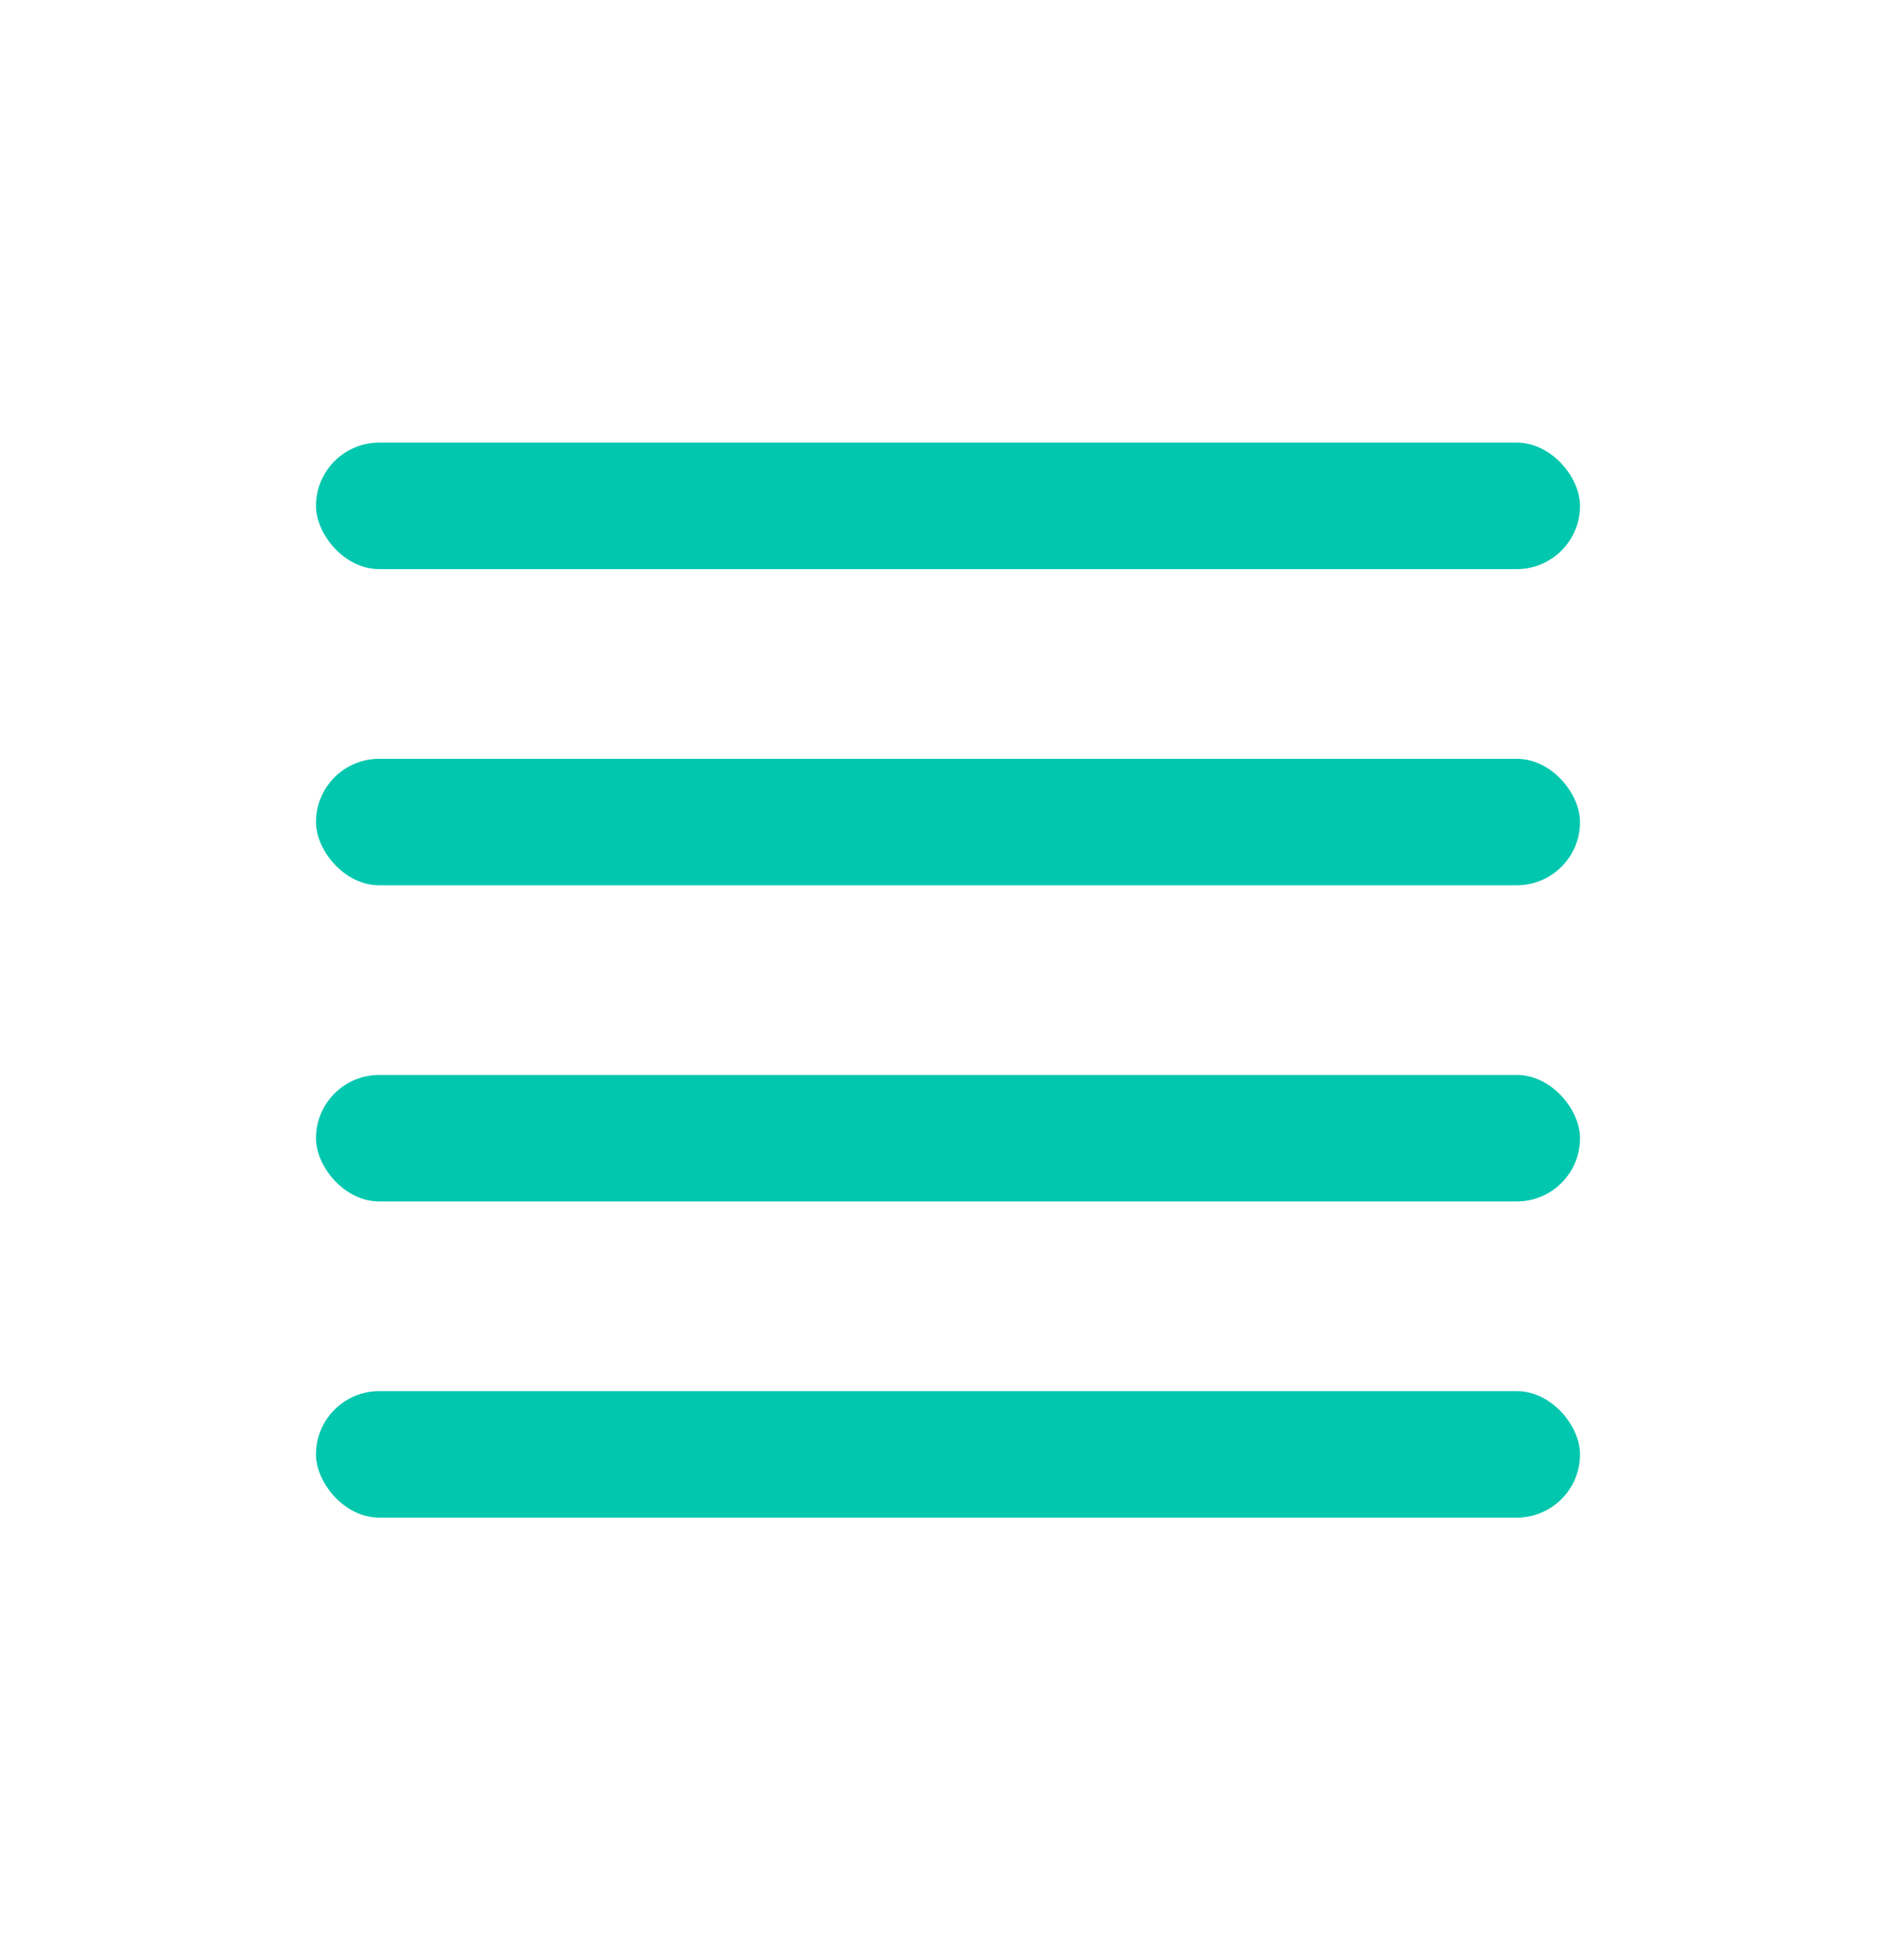 <svg width="30" height="31" viewBox="0 0 30 31" fill="none" xmlns="http://www.w3.org/2000/svg">
<rect x="5" y="7" width="20" height="2" rx="1" fill="#00C7AE"/>
<rect x="5" y="12" width="20" height="2" rx="1" fill="#00C7AE"/>
<rect x="5" y="17" width="20" height="2" rx="1" fill="#00C7AE"/>
<rect x="5" y="22" width="20" height="2" rx="1" fill="#00C7AE"/>
</svg>
